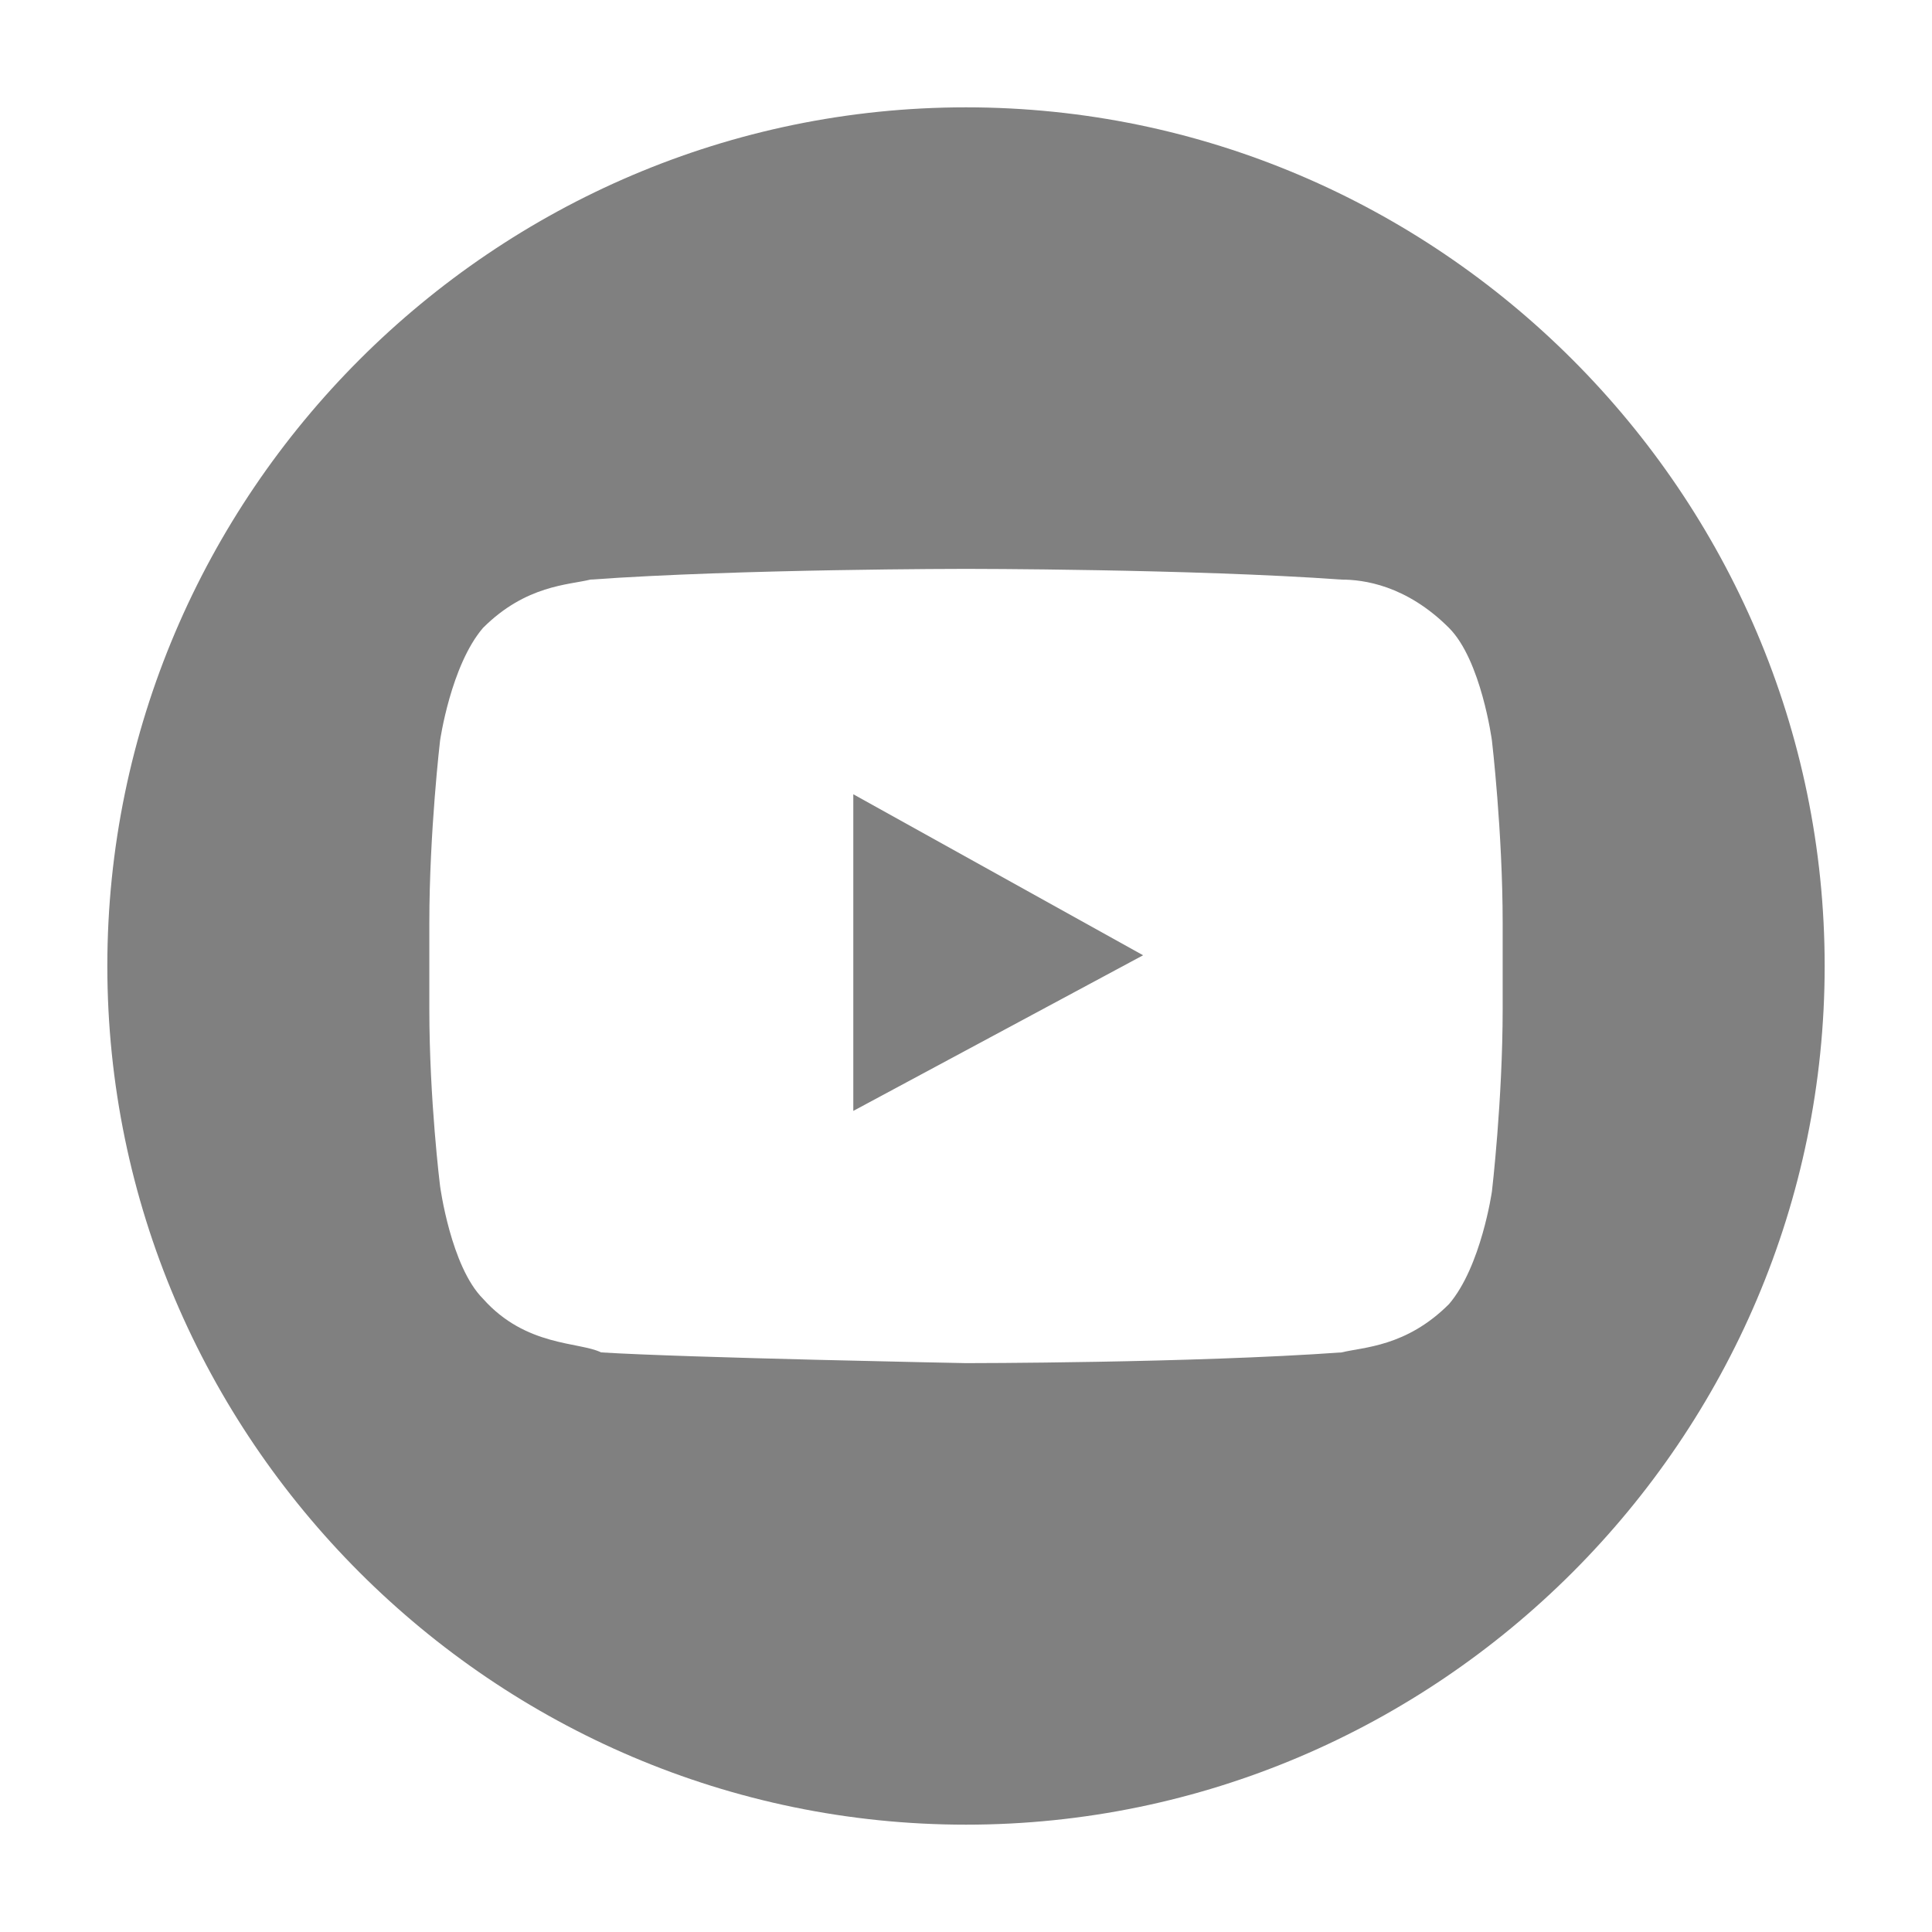 <?xml version="1.0" encoding="utf-8"?>
<svg version="1.1" id="Layer_1" xmlns="http://www.w3.org/2000/svg" xmlns:xlink="http://www.w3.org/1999/xlink" x="0px" y="0px"
	 viewBox="0 0 36 36" style="enable-background:new 0 0 36 36;" xml:space="preserve">
<style type="text/css">
	.st0{fill:#808080;}
</style>
<g id="Layer_1_1_">
	<g>
		<polygon class="st0" points="15.9,20.7 21.3,17.8 15.9,14.8 		"/>
		<path class="st0" d="M18,2C9.2,2,2,9.2,2,18s7.2,16,16,16s16-7.2,16-16S26.8,2,18,2z M28,18.8c0,1.7-0.2,3.4-0.2,3.4
			s-0.2,1.4-0.8,2.1c-0.8,0.8-1.6,0.8-2,0.9c-2.8,0.2-7,0.2-7,0.2s-5.2-0.1-6.8-0.2c-0.4-0.2-1.4-0.1-2.2-1
			c-0.6-0.6-0.8-2.1-0.8-2.1S8,20.5,8,18.8v-1.6c0-1.7,0.2-3.4,0.2-3.4s0.2-1.4,0.8-2.1c0.8-0.8,1.6-0.8,2-0.9c2.8-0.2,7-0.2,7-0.2
			l0,0c0,0,4.2,0,7,0.2c0.4,0,1.2,0.1,2,0.9c0.6,0.6,0.8,2.1,0.8,2.1s0.2,1.7,0.2,3.4V18.8z"/>
	</g>
</g>
</svg>
